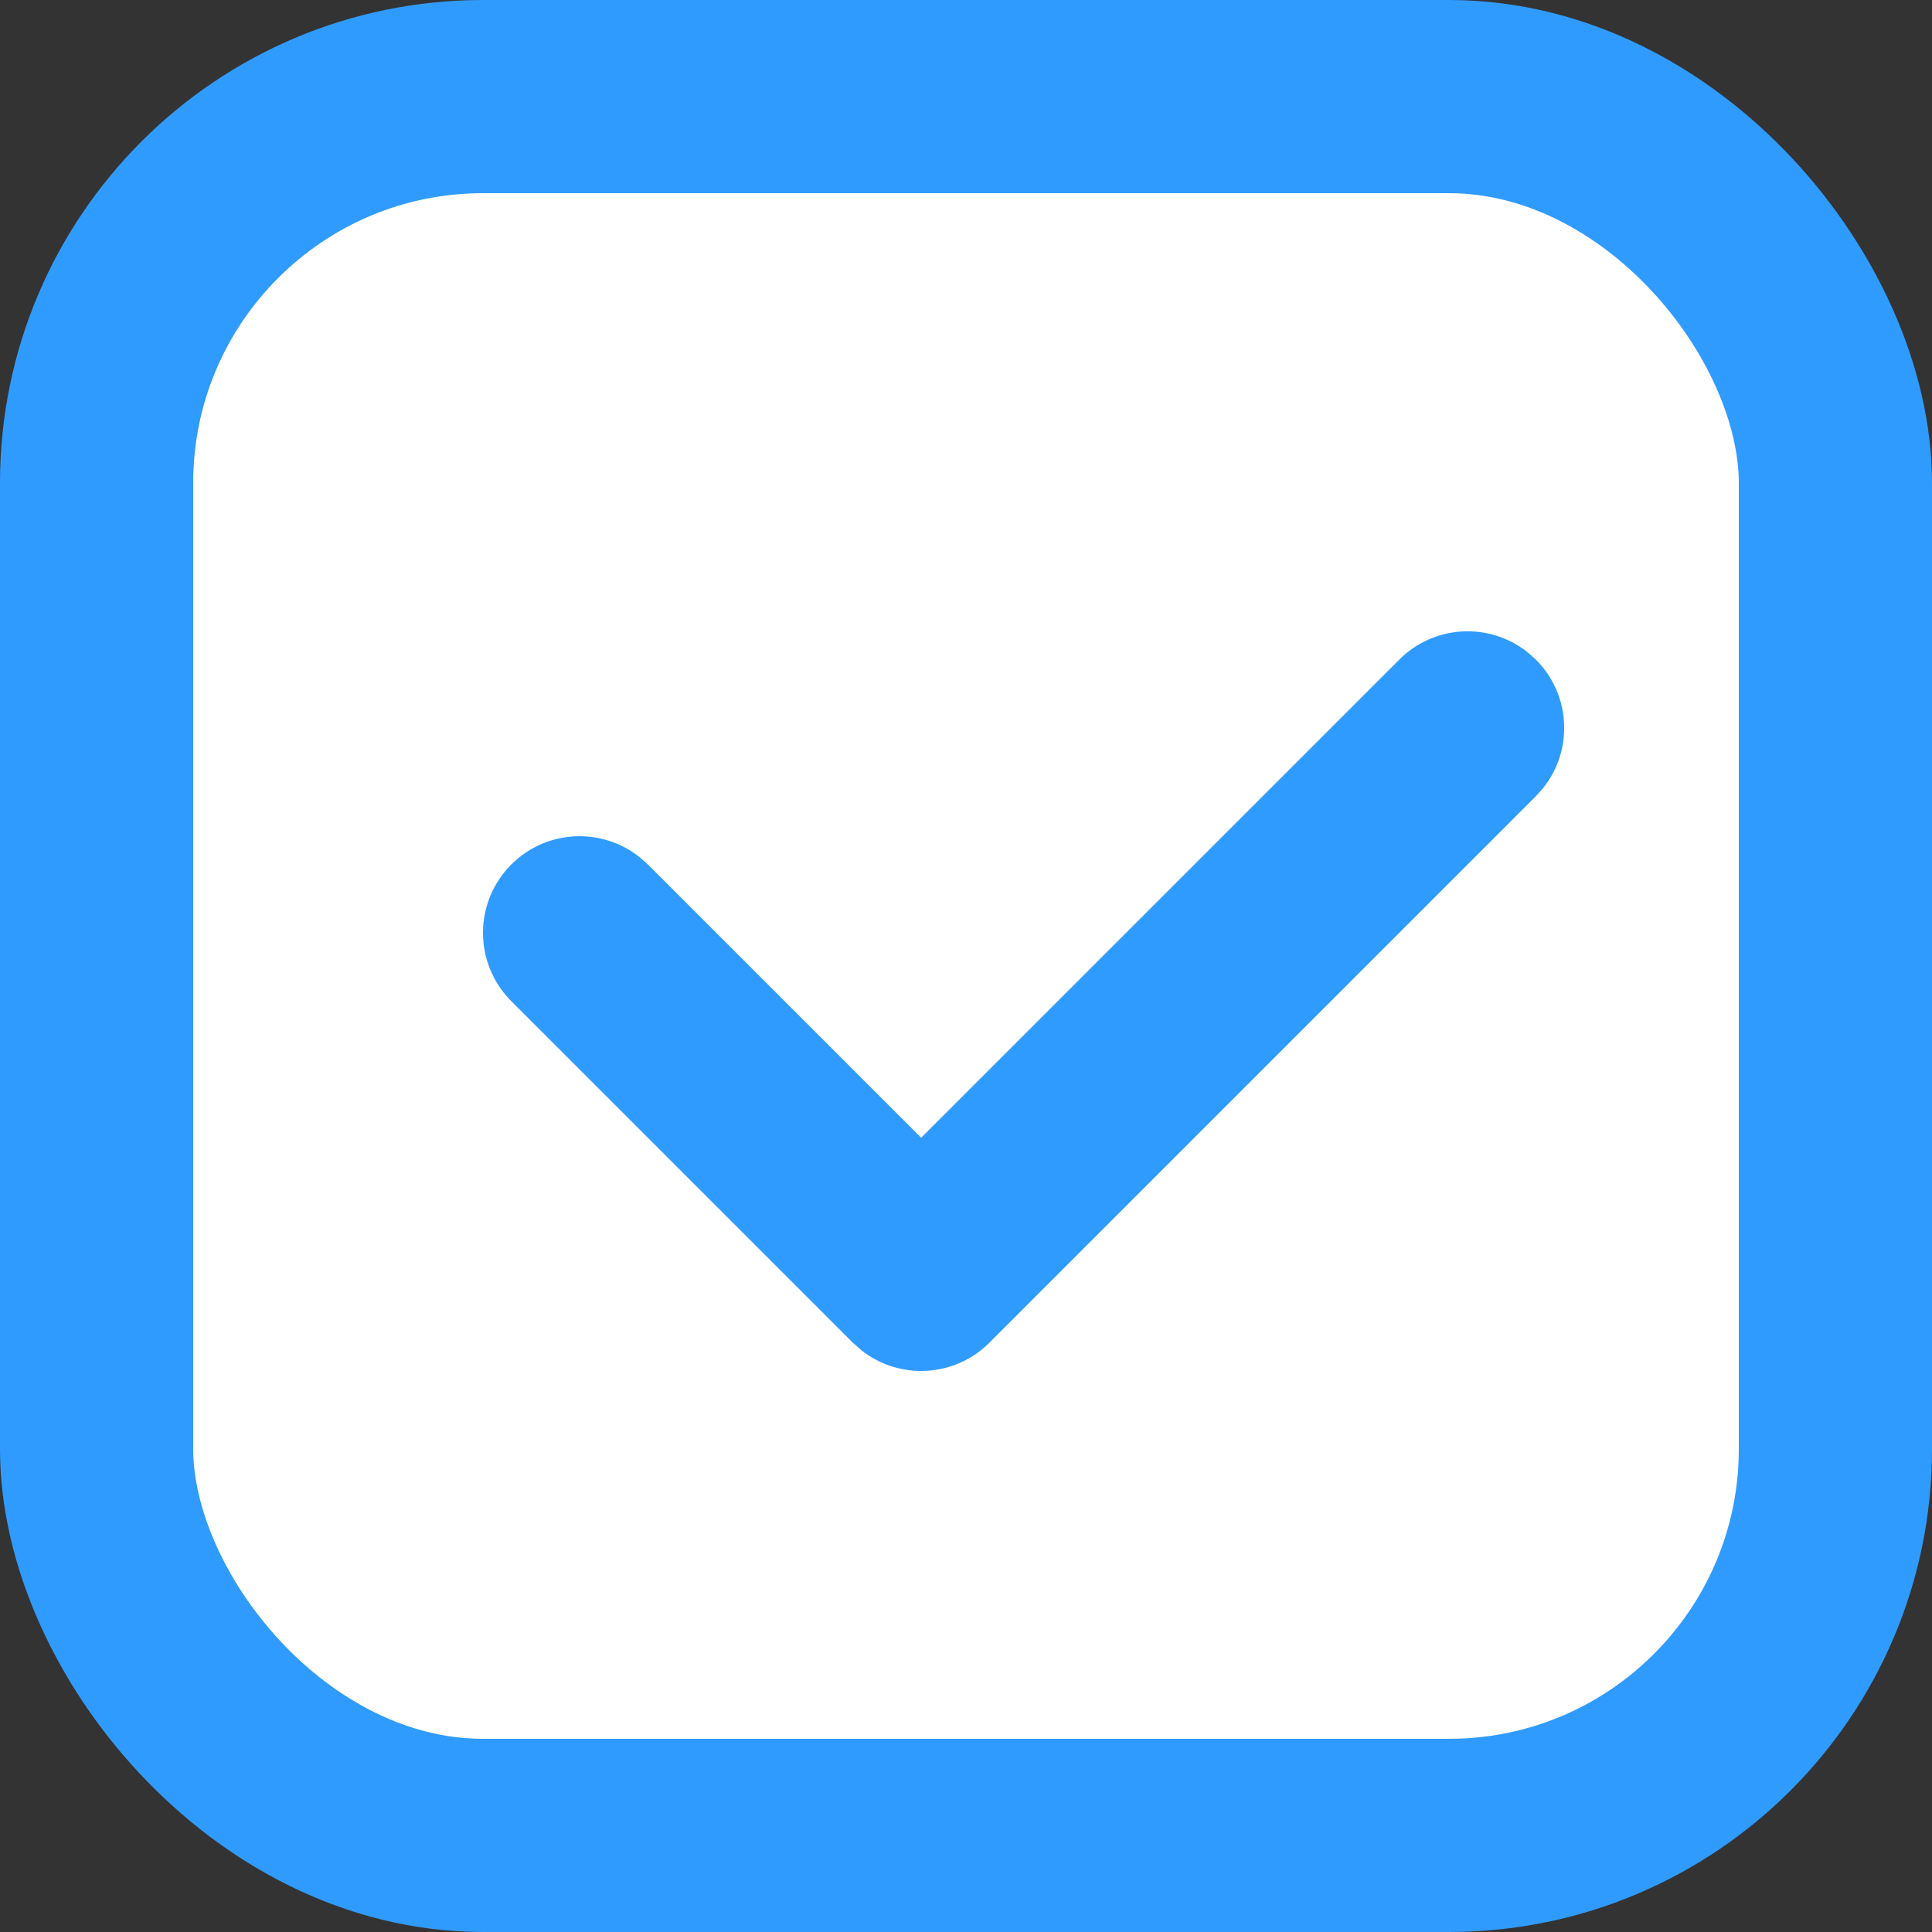 <?xml version="1.0" encoding="UTF-8"?>
<svg width="20px" height="20px" viewBox="0 0 20 20" version="1.1" xmlns="http://www.w3.org/2000/svg" xmlns:xlink="http://www.w3.org/1999/xlink">
    <rect x="0" y="0" width="20" height="20" fill="#333333" stroke="none"/>
    <!-- Generator: Sketch 62 (91390) - https://sketch.com -->
    <title>编组 14</title>
    <desc>Created with Sketch.</desc>
    <g id="交互设计框架（完整）" stroke="none" stroke-width="1" fill="none" fill-rule="evenodd">
        <g id="上传封面" transform="translate(-704, -810)">
            <g id="编组-14" transform="translate(704, 810)">
                <rect id="矩形" stroke="#309BFF" stroke-width="2" fill="#FFFFFF" x="1" y="1" width="18" height="18" rx="4"></rect>
                <path d="M6.596,5.096 C7.109,5.096 7.532,5.482 7.589,5.98 L7.596,6.096 L7.596,10.096 L14.596,10.096 C15.109,10.096 15.532,10.482 15.589,10.98 L15.596,11.096 C15.596,11.609 15.21,12.032 14.713,12.089 L14.596,12.096 L6.596,12.096 C6.083,12.096 5.661,11.71 5.603,11.213 L5.596,11.096 L5.596,6.096 C5.596,5.544 6.044,5.096 6.596,5.096 Z" id="路径" fill="#309BFF" fill-rule="nonzero" transform="translate(10.596, 8.596) rotate(-45) translate(-10.596, -8.596) "></path>
            </g>
        </g>
    </g>
</svg>